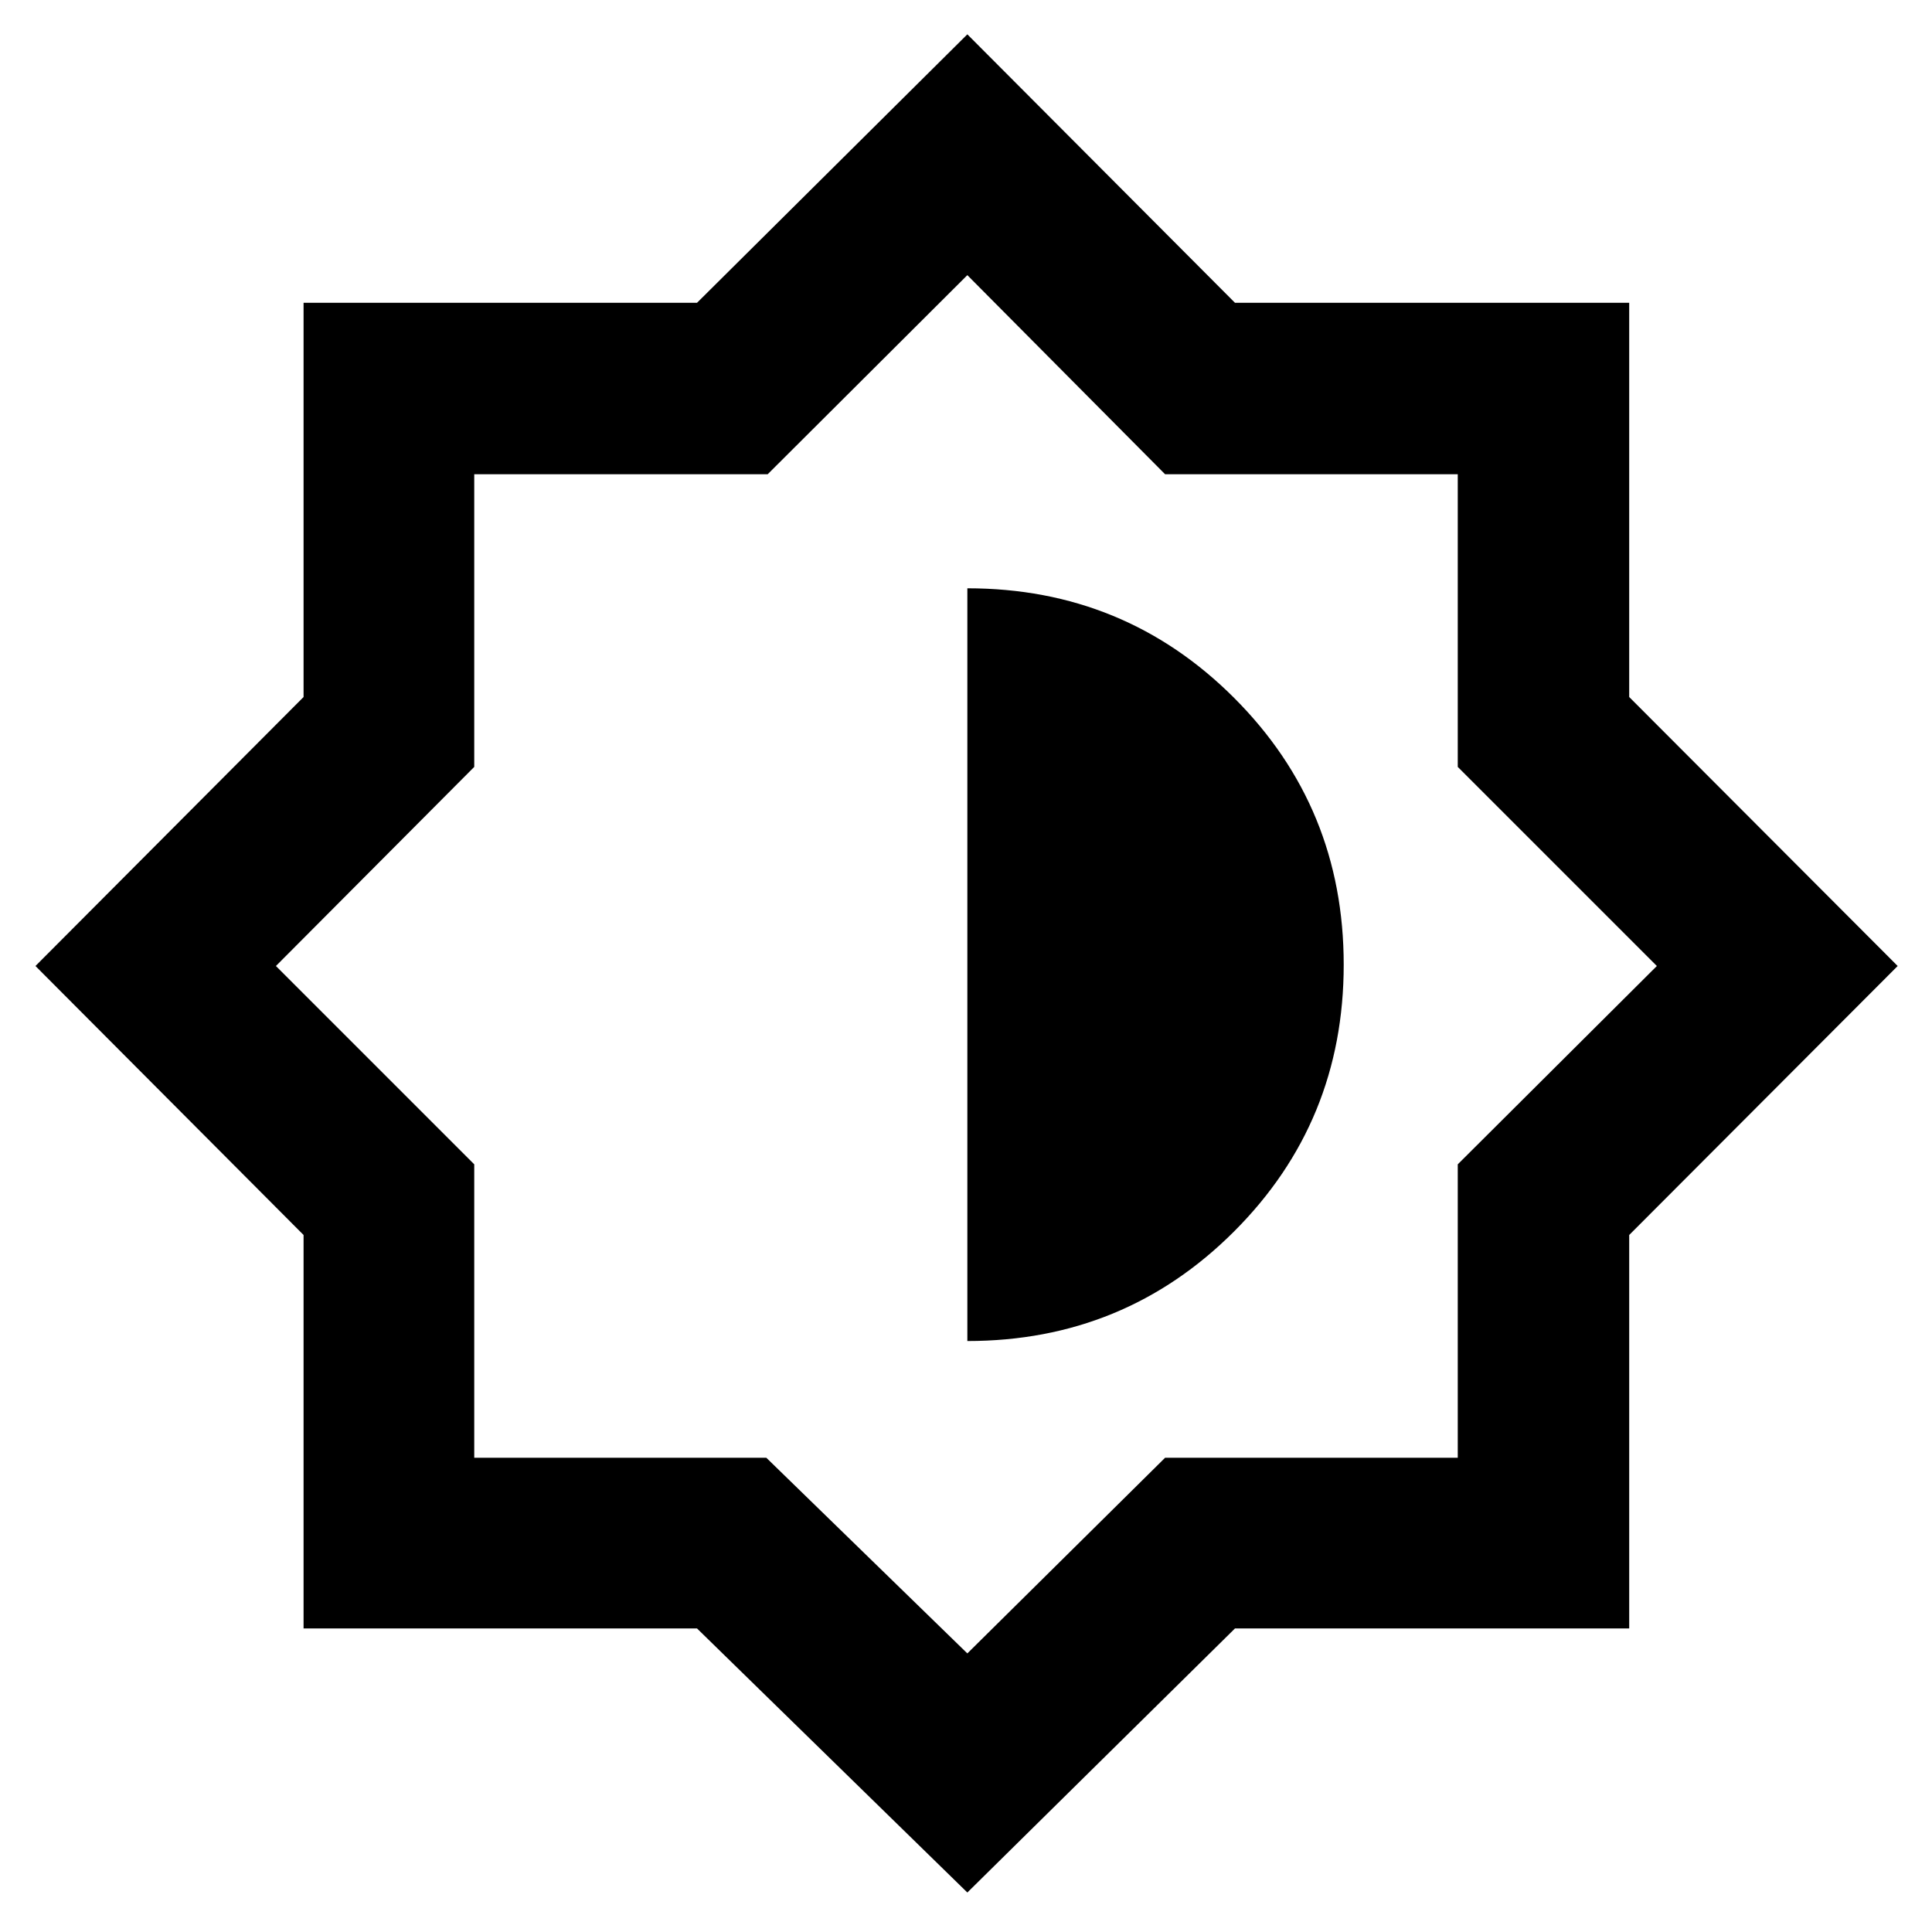 <svg xmlns="http://www.w3.org/2000/svg" height="40" viewBox="0 -960 960 960" width="40"><path d="M480.67-19.62 346.34-150.84h-195.5v-195.5L17.62-480l133.22-133.66v-195.88h195.5l134.33-133.4 132.99 133.4h195.88v195.88L942.94-480l-133.4 133.66v195.5H613.66L480.67-19.62Zm0-118.81 98.26-97.22h145.42v-145.8L823.28-480l-98.93-98.93v-145.42H578.93l-98.26-98.93-99.22 98.93h-145.8v145.42L137.1-480l98.55 98.55v145.8h145.13l99.89 97.22Zm0-155.22q78.09 0 132.55-54.46 54.46-54.45 54.46-132.55 0-78.1-54.45-132.56-54.46-54.46-132.56-54.46v374.03Z"/></svg>